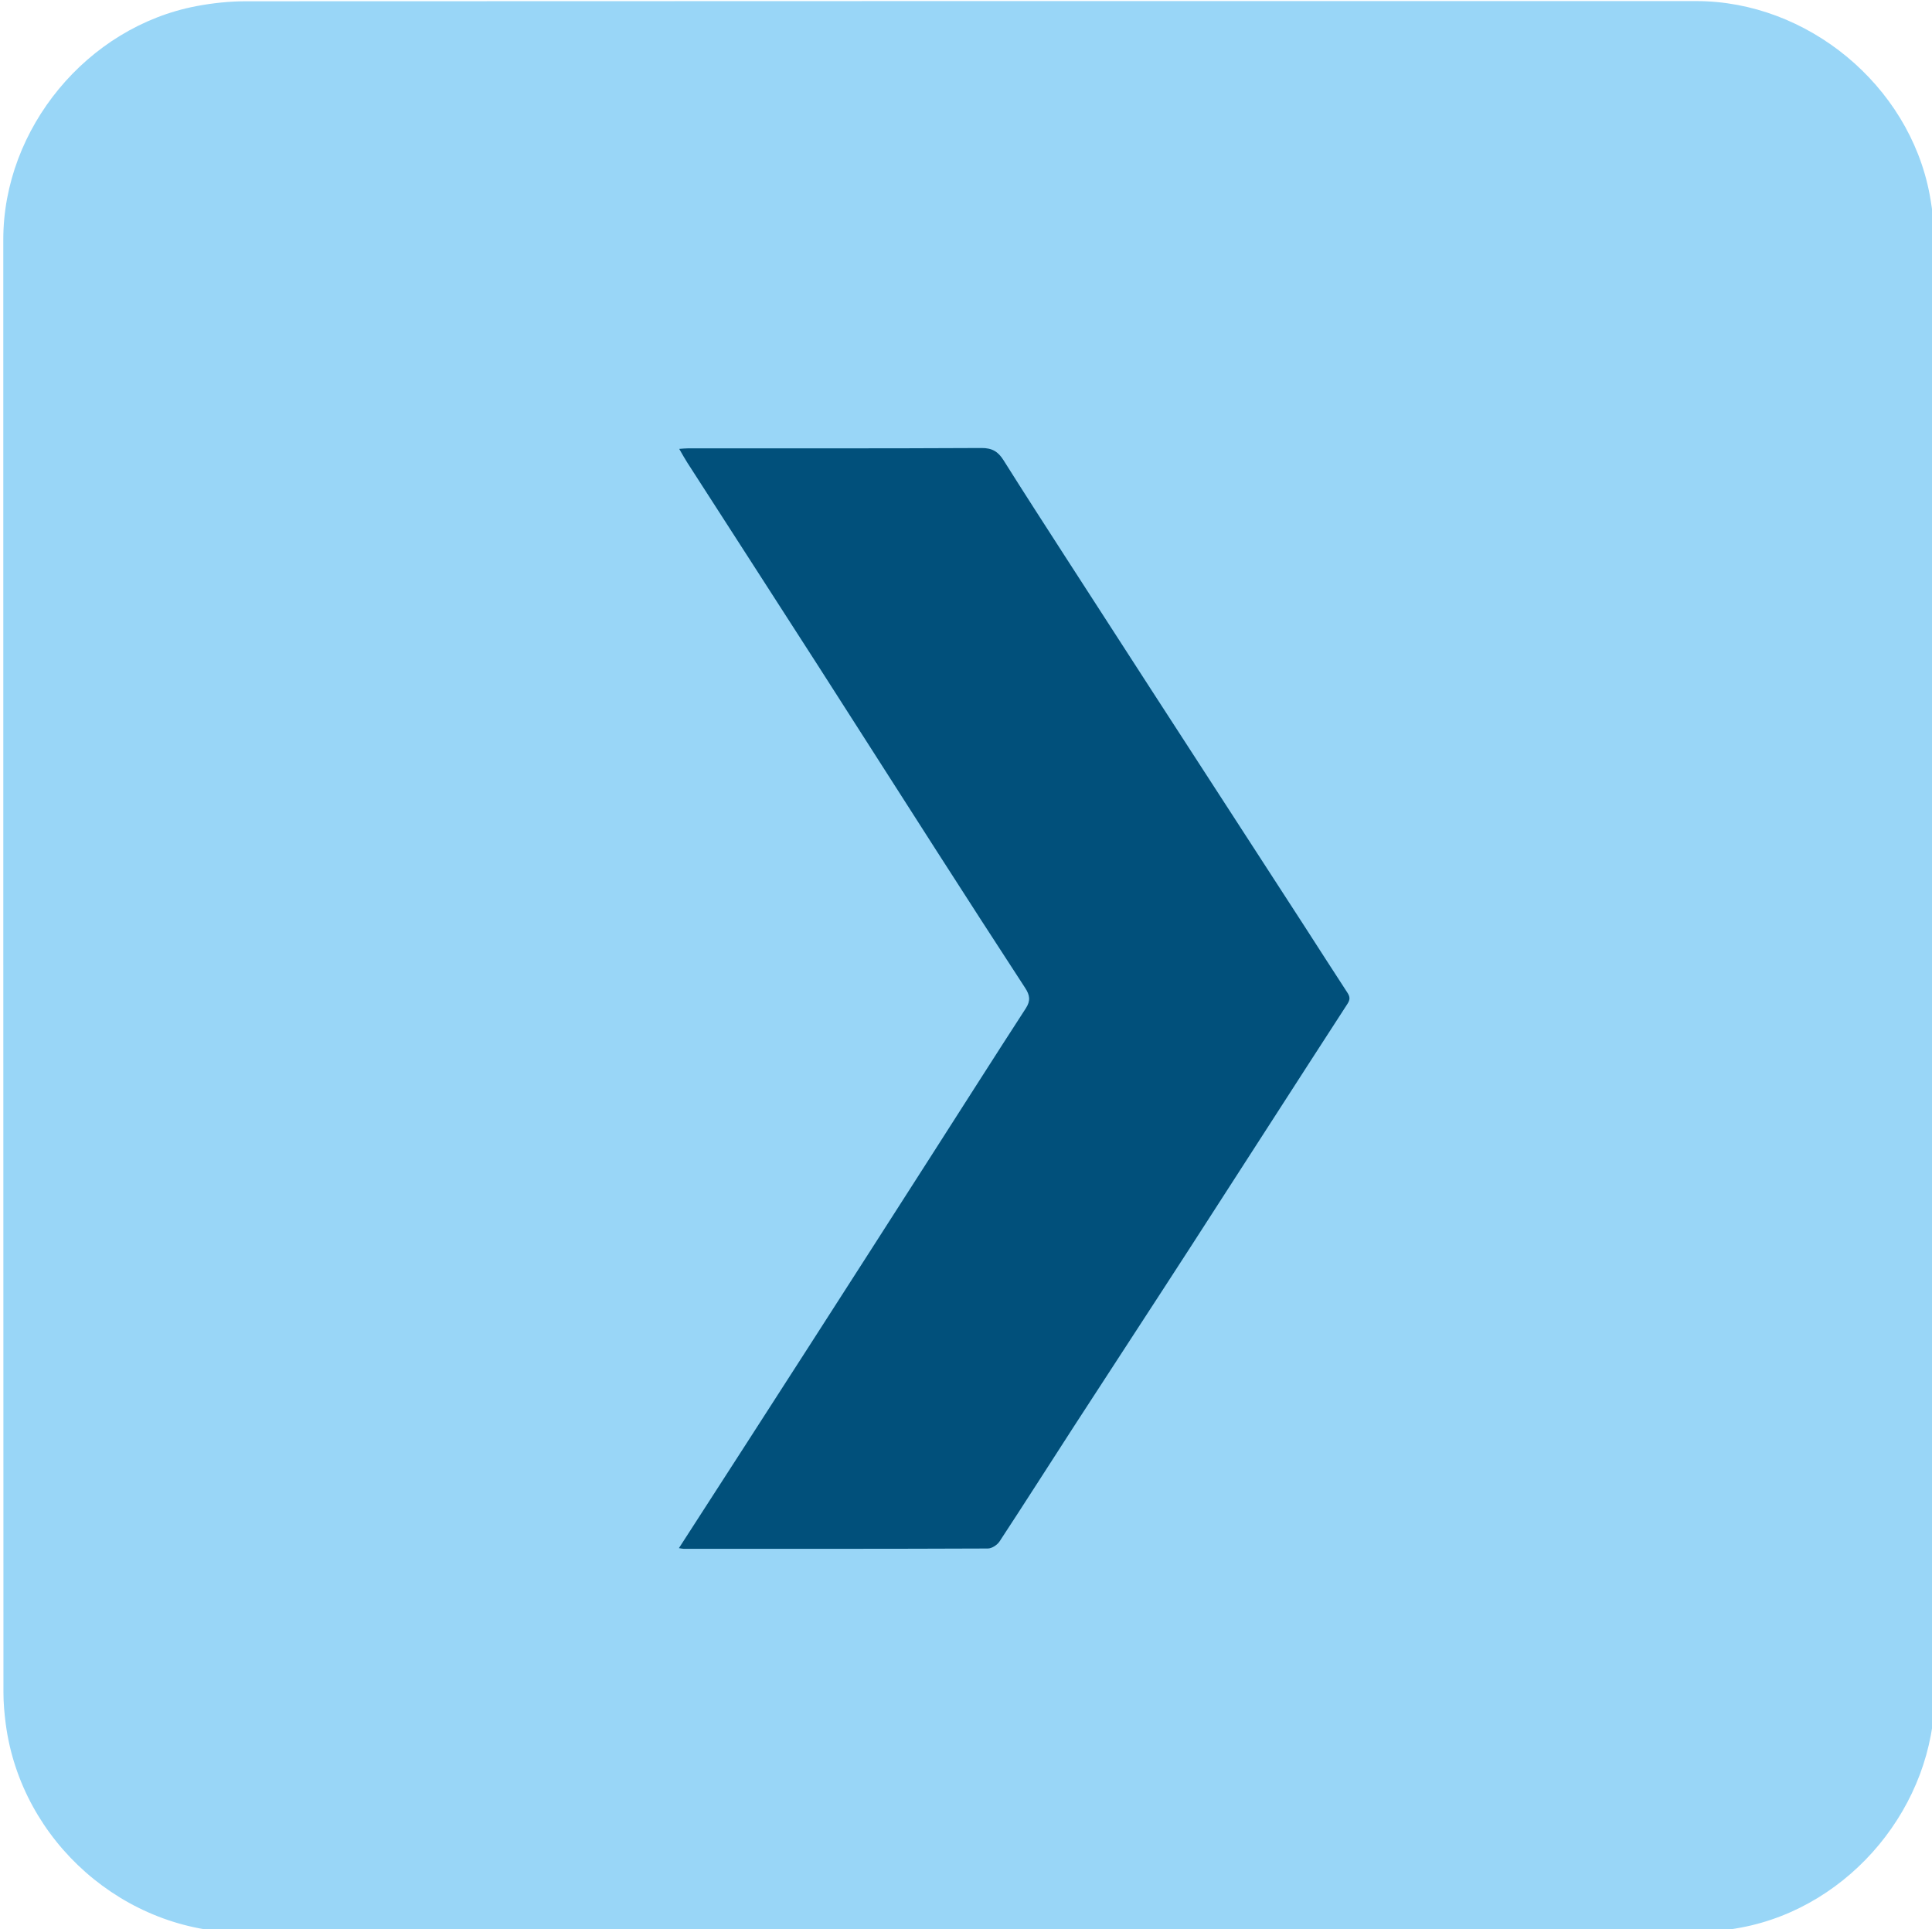 <svg id="etfuwvles12q1" xmlns="http://www.w3.org/2000/svg" xmlns:xlink="http://www.w3.org/1999/xlink" viewBox="0 0 499.17 498.38" shape-rendering="geometricPrecision" text-rendering="geometricPrecision">
    <style>
        <![CDATA[#etfuwvles12q7_ts {animation: etfuwvles12q7_ts__ts 10000ms linear infinite normal forwards}@keyframes etfuwvles12q7_ts__ts { 0% {transform: translate(250.356px,249.19px) scale(0.73,0.73);animation-timing-function: cubic-bezier(0.42,0,0.58,1)} 50% {transform: translate(250.356px,249.19px) scale(1.138,1.138);animation-timing-function: cubic-bezier(0.42,0,0.58,1)} 100% {transform: translate(250.356px,249.19px) scale(0.73,0.73)} }]]>
    </style>
    <defs>
        <filter id="etfuwvles12q7-filter" x="-400%" width="600%" y="-400%" height="600%">
            <feGaussianBlur id="etfuwvles12q7-filter-drop-shadow-0-blur" in="SourceAlpha" stdDeviation="12,12" />
            <feOffset id="etfuwvles12q7-filter-drop-shadow-0-offset" dx="16" dy="12" result="tmp" />
            <feFlood id="etfuwvles12q7-filter-drop-shadow-0-flood" flood-color="rgba(0,0,0,0.33)" />
            <feComposite id="etfuwvles12q7-filter-drop-shadow-0-composite" operator="in" in2="tmp" />
            <feMerge id="etfuwvles12q7-filter-drop-shadow-0-merge">
                <feMergeNode id="etfuwvles12q7-filter-drop-shadow-0-merge-node-1" />
                <feMergeNode id="etfuwvles12q7-filter-drop-shadow-0-merge-node-2" in="SourceGraphic" />
            </feMerge>
        </filter>
    </defs>
    <g id="etfuwvles12q2" display="none">
        <path
            id="etfuwvles12q3"
            d="M498.1,249.4C498.1,311.73,498.1,374.06,498.1,436.39C498.1,464.96,476.55,491.08,448.41,496.43C444.25,497.22,439.95,497.67,435.72,497.67C311.48,497.74,187.24,497.72,63,497.72C32.55,497.72,5.96,474.36,1.97,444.05C1.62,441.38,1.38,438.66,1.38,435.97C1.34,311.42,1.35,186.86,1.35,62.31C1.35,33.73,22.91,7.61,51.04,2.27C55.2,1.48,59.5,1.03,63.73,1.03C188.08,0.97,312.42,0.98,436.77,0.98C465.34,0.98,491.5,22.56,496.81,50.67C497.6,54.83,498.05,59.13,498.05,63.36C498.12,125.37,498.1,187.39,498.1,249.4Z"
            fill="rgb(167,169,172)"
            stroke="none"
            stroke-width="1"
        />
    </g>
    <path
        id="etfuwvles12q4"
        d="M499.86,249.83C499.86,312.44,499.86,375.05,499.86,437.67C499.86,466.37,478.22,492.6,449.95,497.98C445.77,498.77,441.45,499.23,437.2,499.23C312.4,499.3,187.59,499.28,62.79,499.28C32.19,499.28,5.49,475.81,1.48,445.37C1.13,442.68,0.89,439.96,0.89,437.25C0.85,312.12,0.85,187,0.85,61.89C0.85,33.18,22.51,6.94,50.76,1.58C54.94,0.79,59.26,0.33,63.51,0.33C188.42,0.26,313.32,0.28,438.24,0.28C466.95,0.28,493.22,21.96,498.55,50.19C499.34,54.37,499.79,58.69,499.8,62.94C499.88,125.23,499.86,187.53,499.86,249.83Z"
        fill="#99d6f7"
        stroke="none"
        stroke-width="1"
    />
    <g id="etfuwvles12q5">
        <g id="etfuwvles12q6">
            <g id="etfuwvles12q7_ts" transform="translate(250.356,249.19) scale(0.73,0.73)">
                <path
                    id="etfuwvles12q7"
                    d="M140.36,435.92C141.27,436.05,141.69,436.16,142.11,436.16C177.98,436.16,213.83,436.2,249.7,436.05C251.12,436.05,253.03,434.79,253.85,433.54C262.73,420.02,271.41,406.35,280.21,392.77C294.01,371.49,307.9,350.29,321.67,328.99C340.12,300.45,358.46,271.86,376.94,243.35C378.01,241.7,377.88,240.73,376.9,239.24C371.89,231.6,367,223.89,362.03,216.22C343.81,188.08,325.56,159.97,307.34,131.83C297.26,116.25,287.17,100.66,277.12,85.06C269.79,73.69,262.44,62.33,255.24,50.87C253.34,47.85,251.23,46.54,247.44,46.57C212.81,46.75,178.17,46.68,143.54,46.69C142.6,46.69,141.66,46.8,140.47,46.88C141.56,48.76,142.39,50.29,143.34,51.76C158.76,75.73,174.23,99.66,189.63,123.64C203.68,145.53,217.65,167.48,231.7,189.37C242.05,205.49,252.42,221.6,262.89,237.63C264.55,240.17,264.91,242.15,263.14,244.87C252.05,261.96,241.13,279.18,230.13,296.33C215.62,318.98,201.11,341.62,186.56,364.24C171.3,388,155.96,411.74,140.36,435.92Z"
                    transform="translate(-259.025,-241.367)"
                    filter="url(#etfuwvles12q7-filter)"
                    fill="#01507b"
                    stroke="none"
                    stroke-width="1"
                />
            </g>
        </g>
    </g>
</svg>
